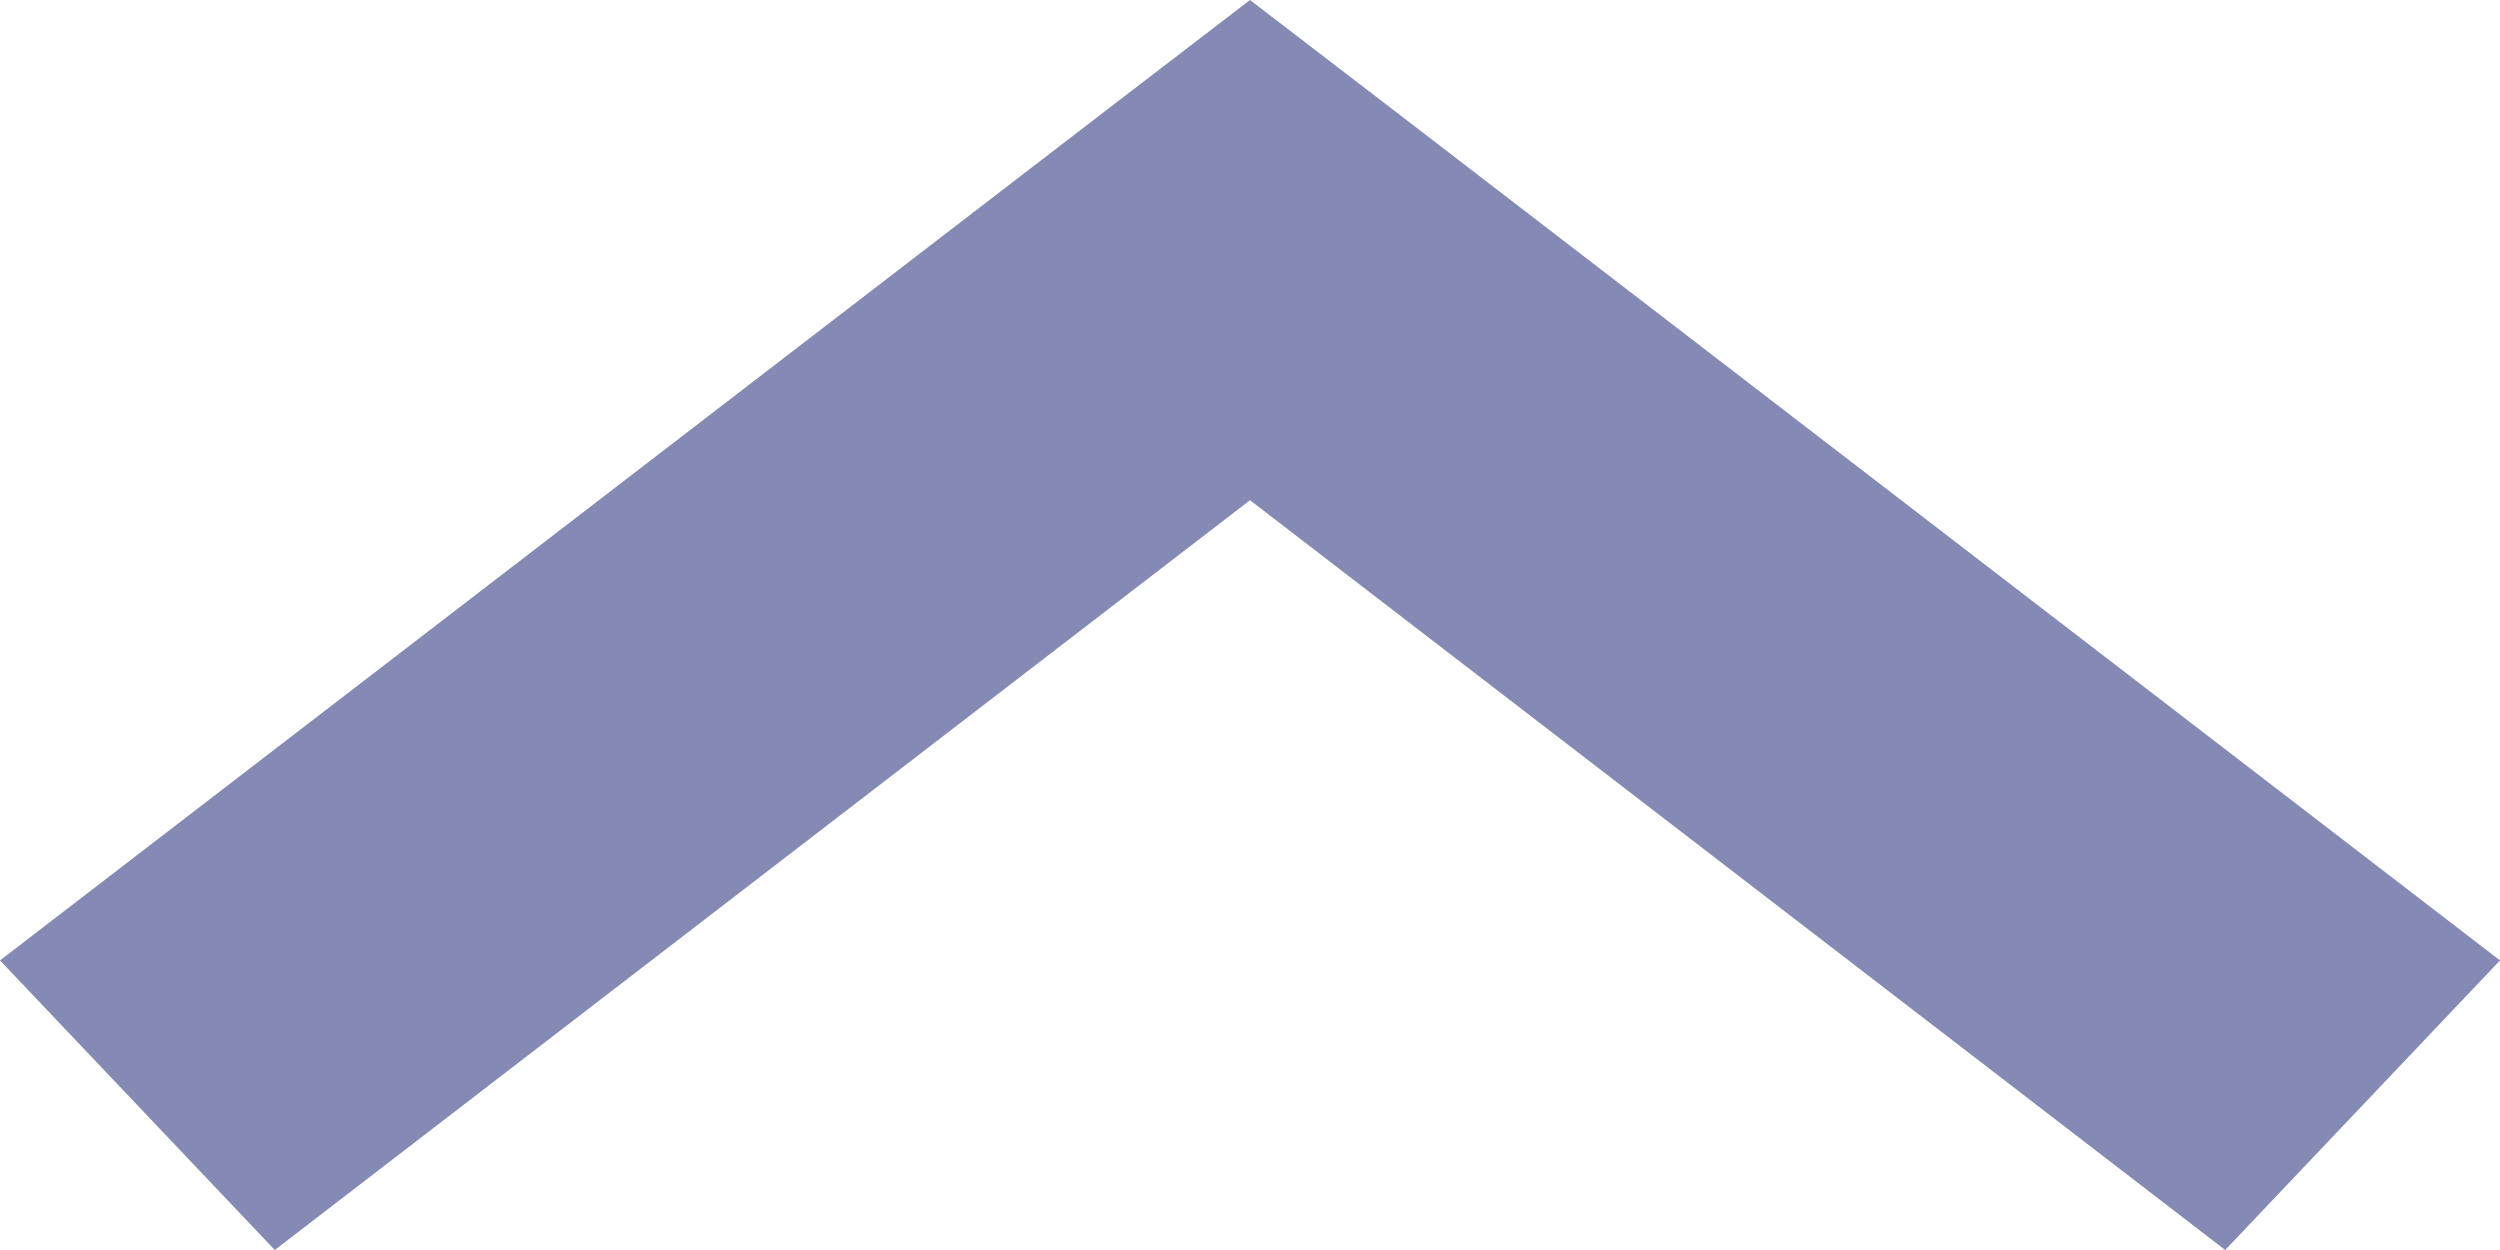<?xml version="1.0" encoding="UTF-8"?>
<svg width="12px" height="6px" viewBox="0 0 12 6" version="1.1" xmlns="http://www.w3.org/2000/svg" xmlns:xlink="http://www.w3.org/1999/xlink">
    <!-- Generator: Sketch 51.1 (57501) - http://www.bohemiancoding.com/sketch -->
    <title>Shape</title>
    <desc>Created with Sketch.</desc>
    <defs></defs>
    <g id="Page-1" stroke="none" stroke-width="1" fill="none" fill-rule="evenodd">
        <g id="极验制造" transform="translate(-1285, -1239)" fill="#858AB4" fill-rule="nonzero">
            <g id="Group-34" transform="translate(1275, 1226)">
                <g id="np_arrow_1776270_000000" transform="translate(10, 13)">
                    <polygon id="Shape" points="6 0 5.34 0.506 0 4.61 1.319 6 6 2.401 10.681 6 12 4.61 6.66 0.506"></polygon>
                </g>
            </g>
        </g>
    </g>
</svg>